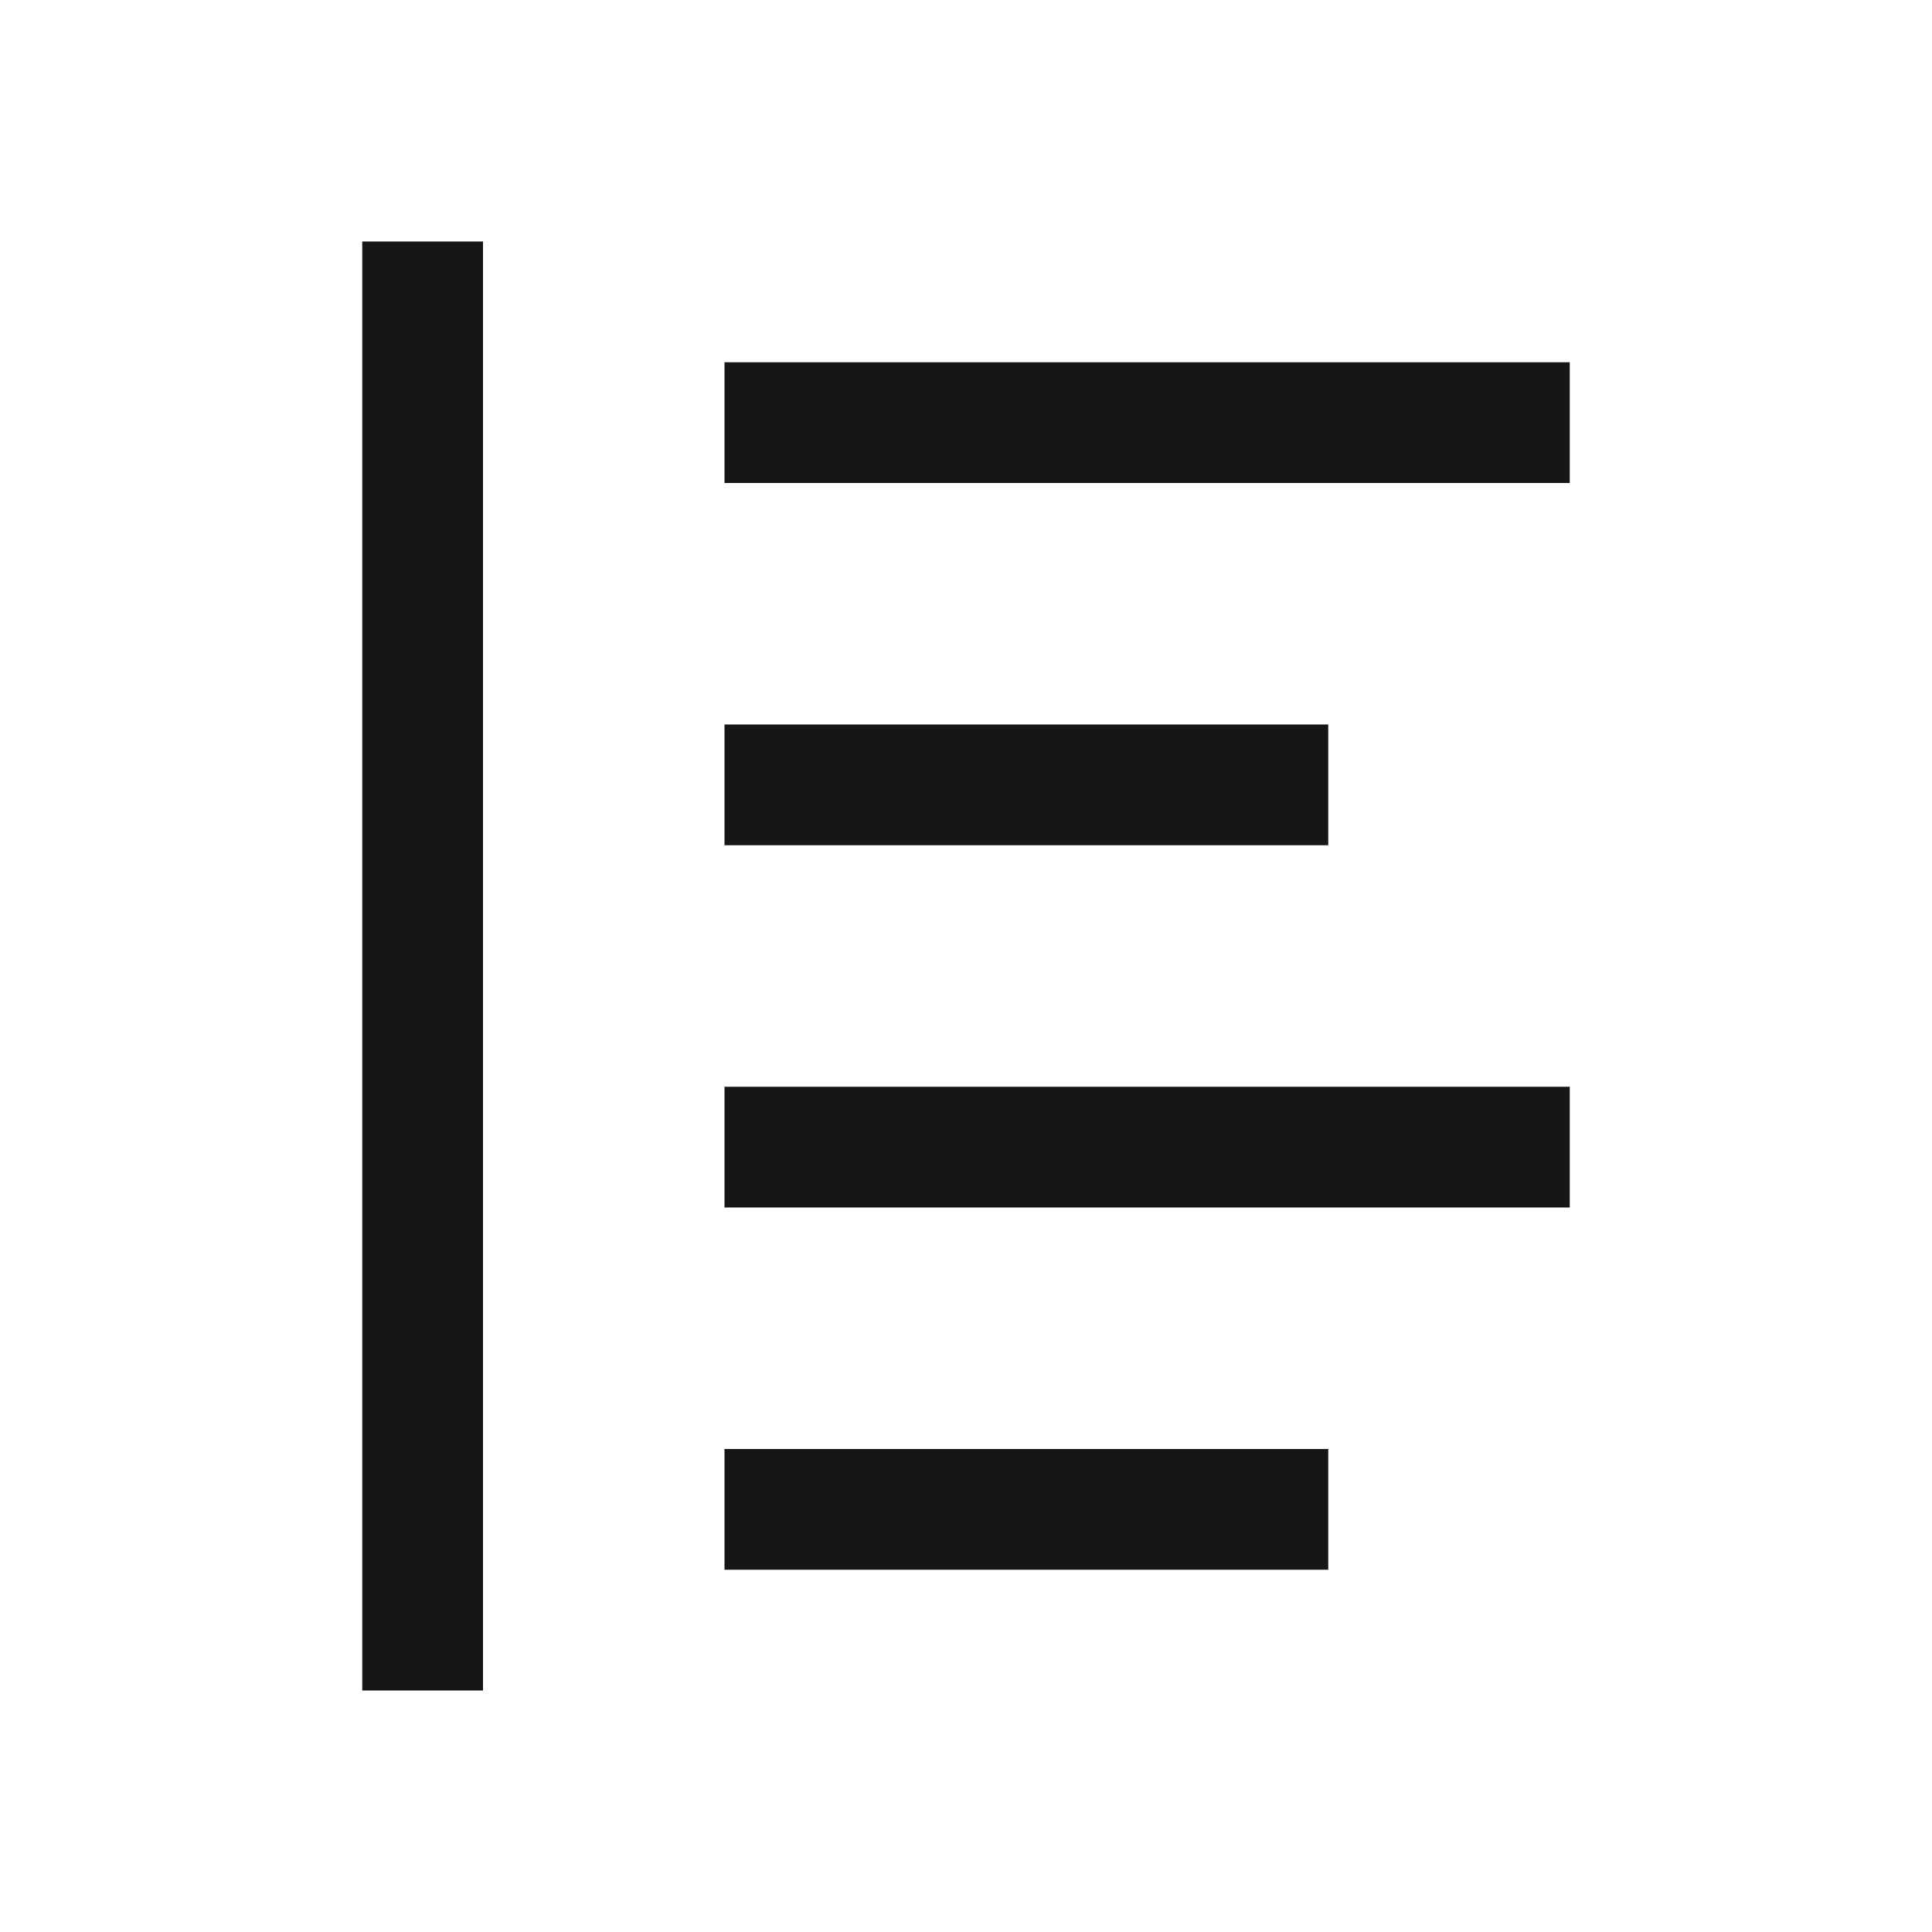 <svg width="16" height="16" viewBox="0 0 16 16" fill="none" xmlns="http://www.w3.org/2000/svg">
<path d="M13 3H6V4H13V3Z" fill="#161616"/>
<path d="M11 6H6V7H11V6Z" fill="#161616"/>
<path d="M13 9H6V10H13V9Z" fill="#161616"/>
<path d="M11 12H6V13H11V12Z" fill="#161616"/>
<path d="M4 2H3V14H4V2Z" fill="#161616"/>
</svg>
